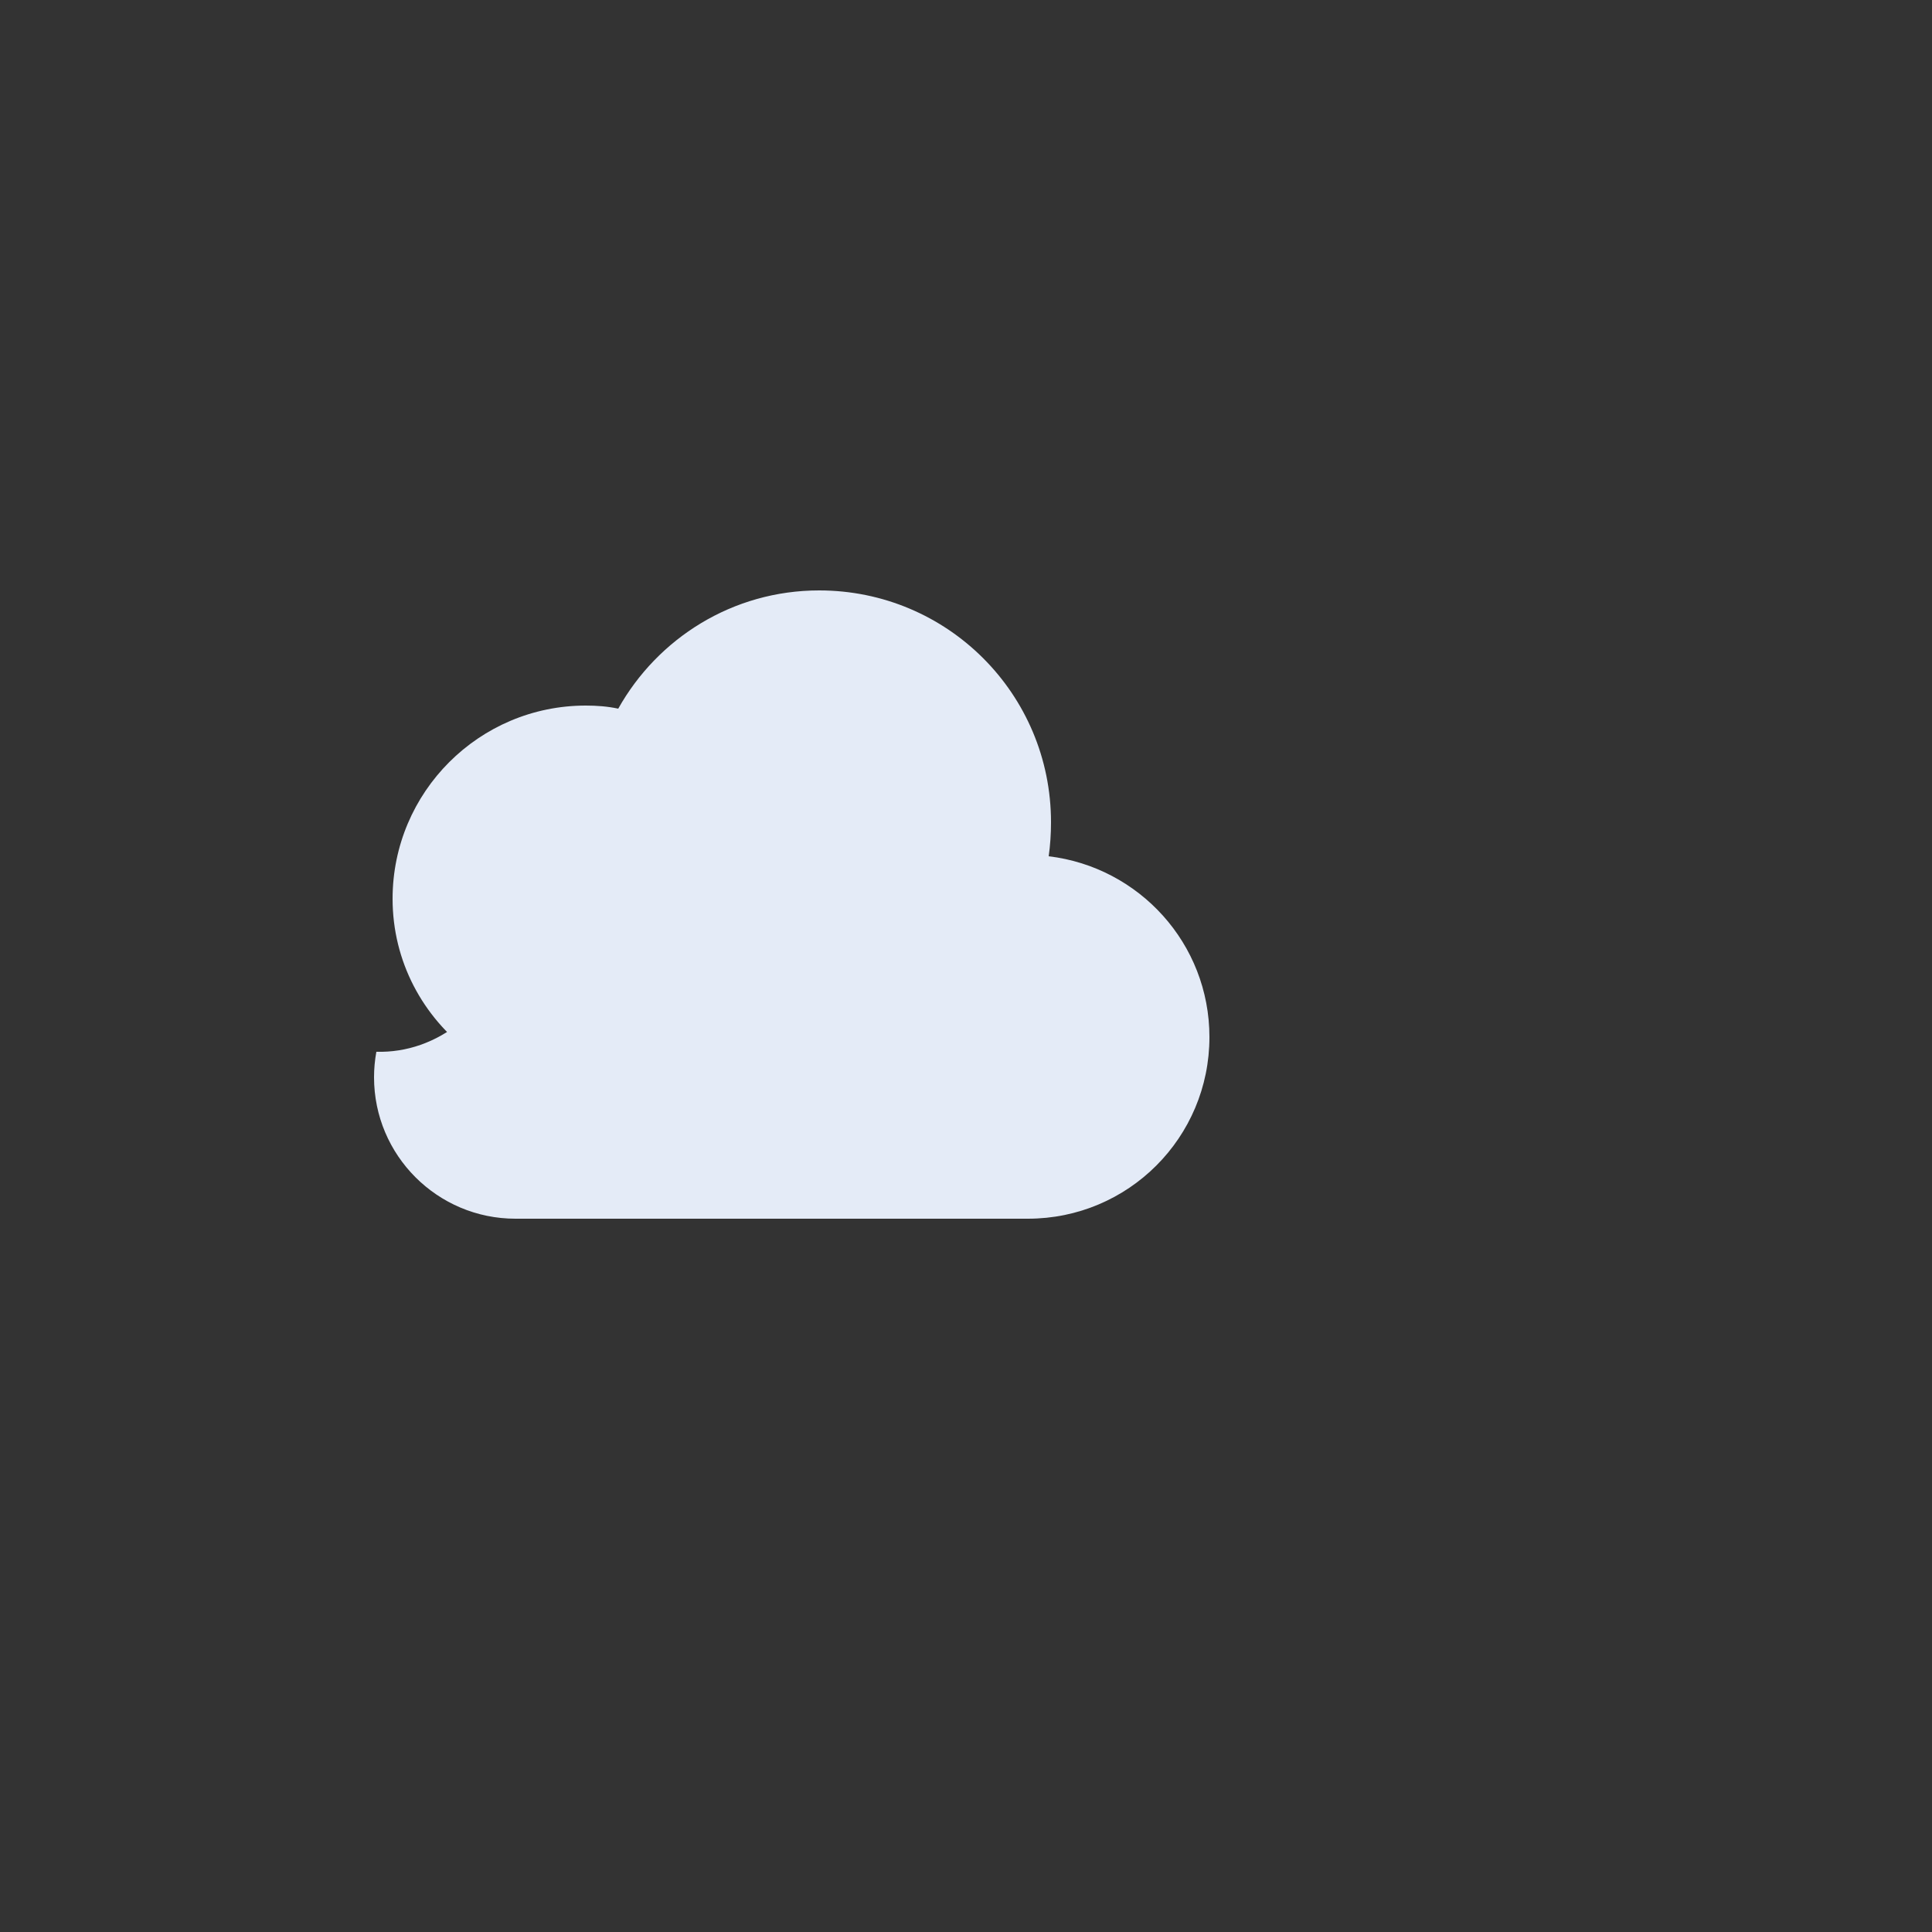 <svg width="250" height="250" xmlns="http://www.w3.org/2000/svg">
  <rect width="100%" height="100%" fill="#333333" stroke="none"/>
  <path d="M60.9 136.2c-6.2-4.6-10.1-11.8-10.1-19.9 0-13.8 11.2-25 25-25 1.4 0 2.8.1 4.2.4 5.1-9.1 14.8-15.3 26-15.3 16.6 0 30 13.4 30 30 0 1.5-.1 3-.3 4.4 11.7 1.4 20.8 11.3 20.8 23.4 0 13-10.5 23.5-23.5 23.5H66.7c-10.1 0-18.3-8.2-18.3-18.3 0-1.1.1-2.2.3-3.3 3.9.1 7.7-1.2 11-3.9 3.9-3.2 6.2-8 6.2-13.1 0-2.1-.4-4.1-1.1-6 .9.4 1.9.8 2.9 1.1 1.6.5 3.2.8 4.9.8 1.9 0 3.8-.3 5.6-1 1.8-.6 3.5-1.6 5-2.8" fill="#E4EBF7"/>
</svg>